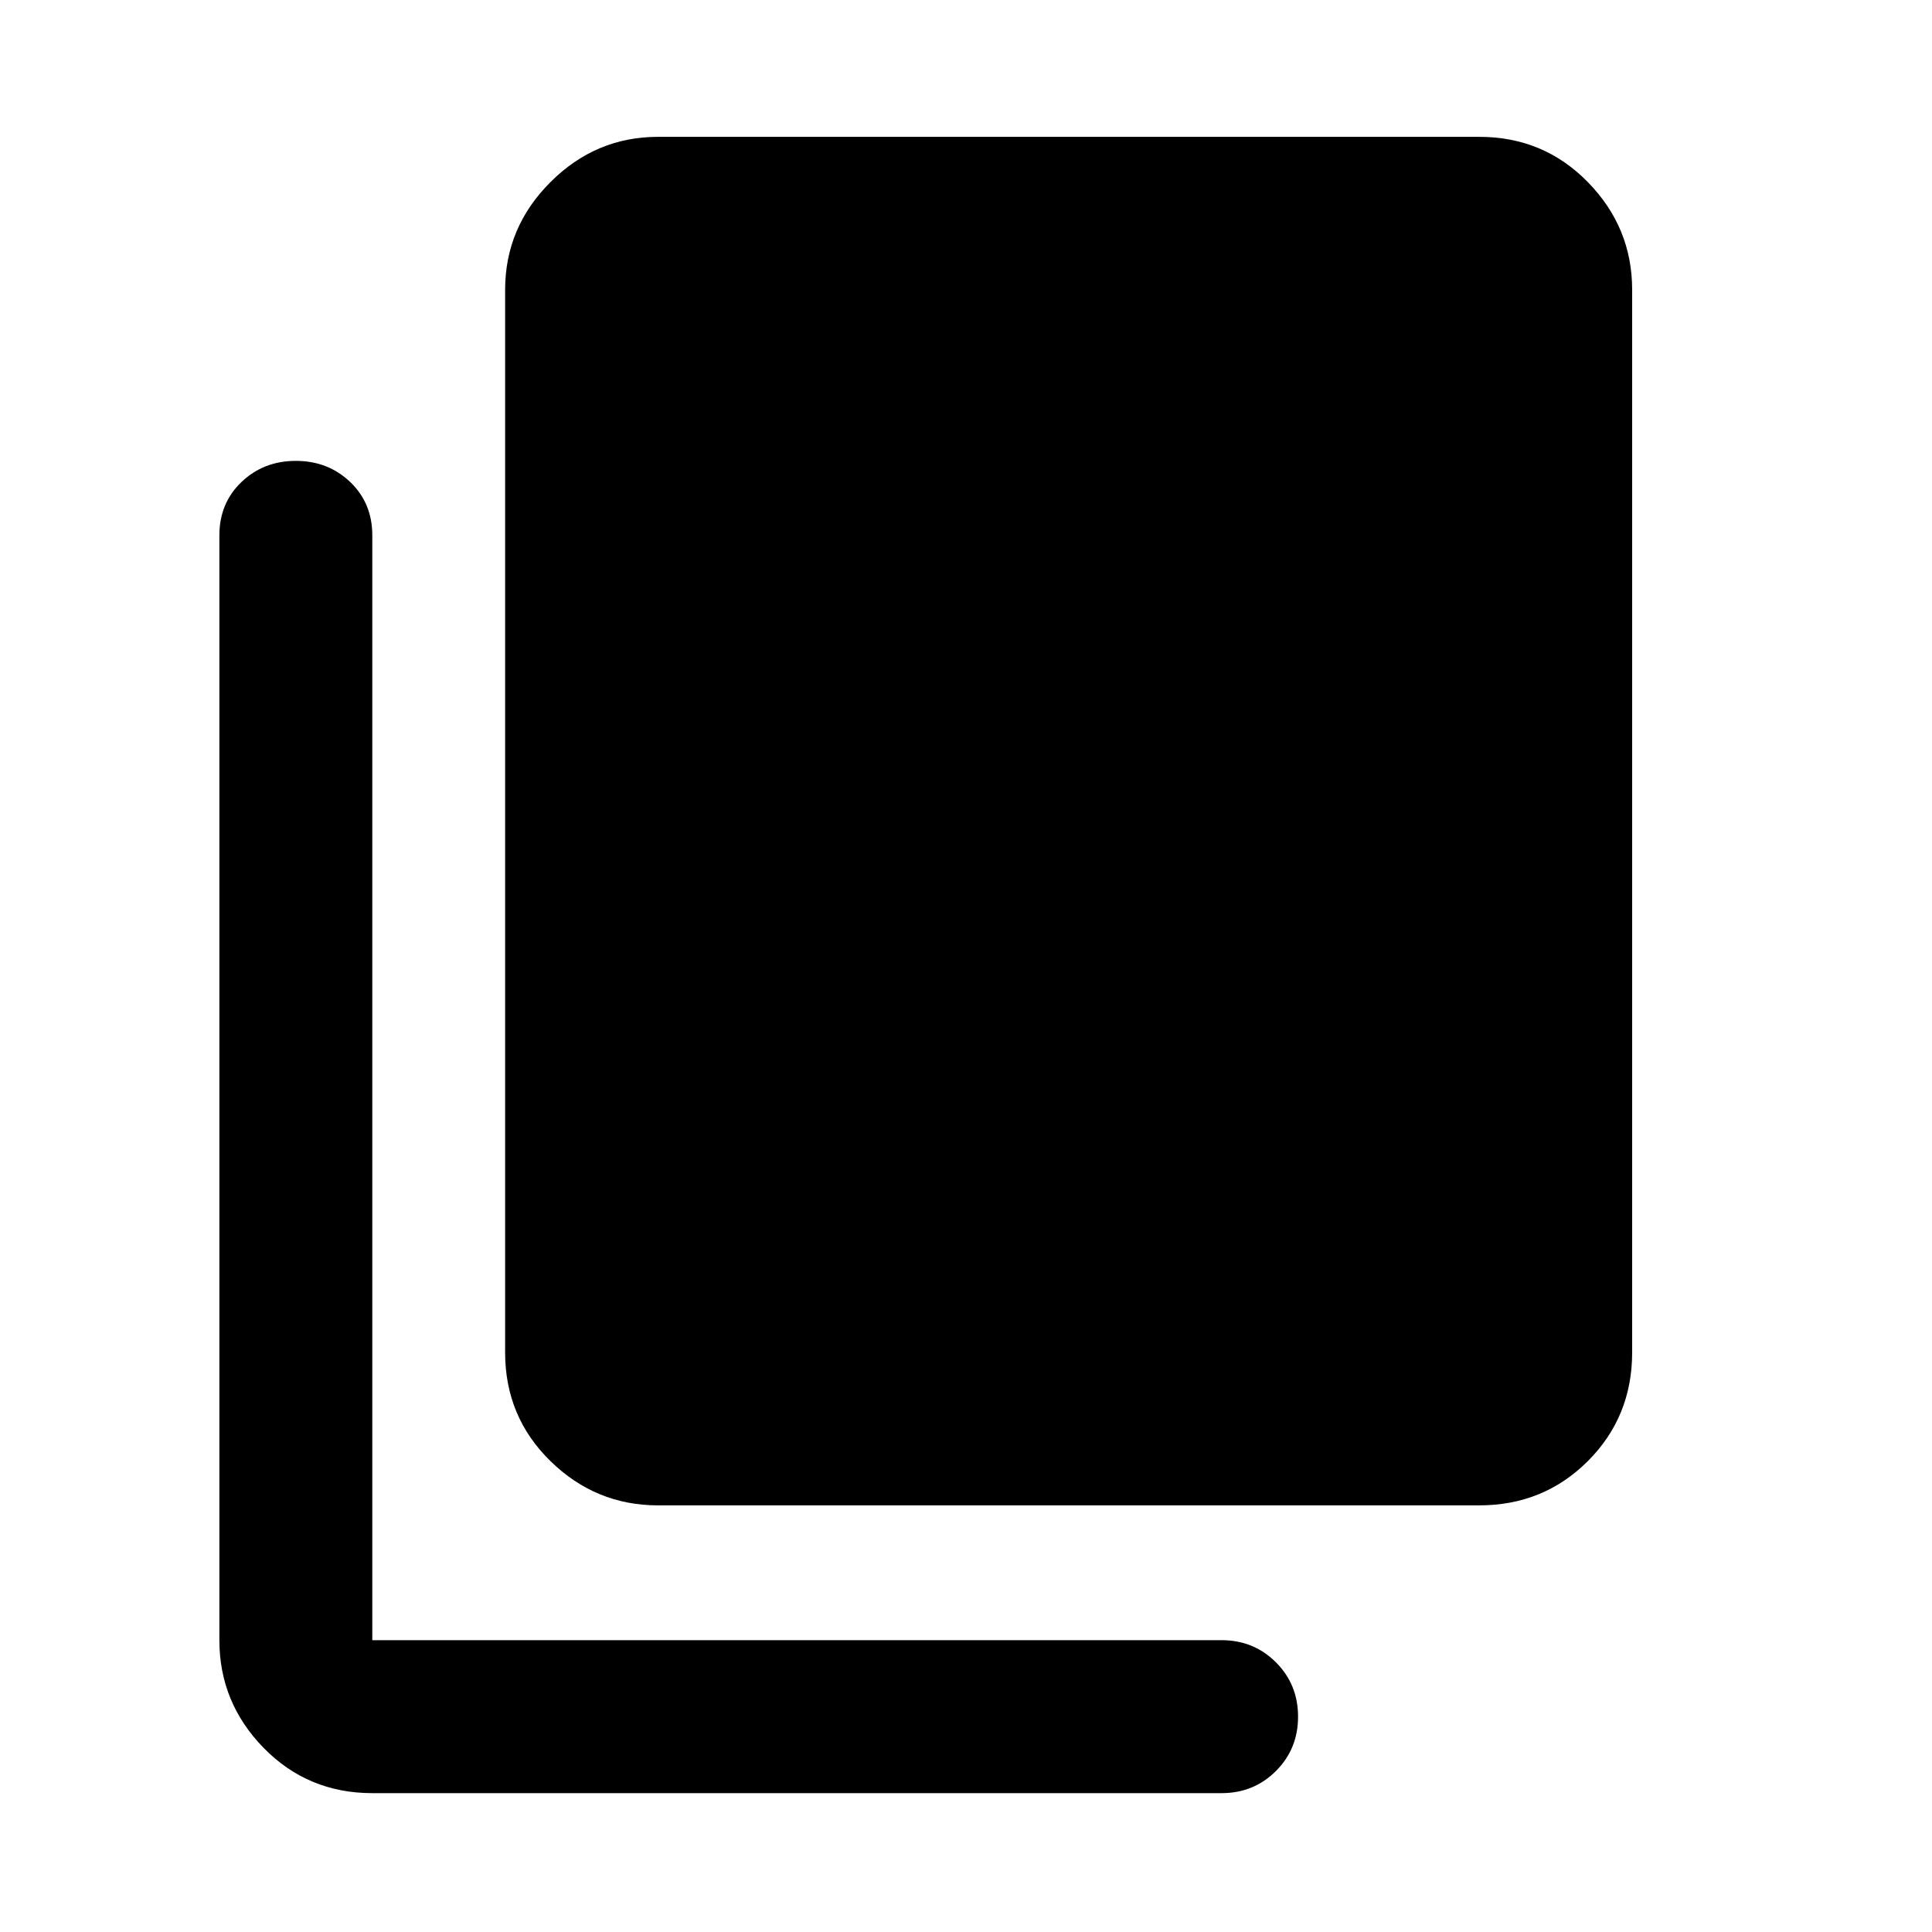<svg xmlns="http://www.w3.org/2000/svg" height="40" width="40"><path d="M13.625 31.167q-1.292 0-2.229-.917-.938-.917-.938-2.25V6q0-1.292.938-2.229.937-.938 2.229-.938h17q1.333 0 2.25.938.917.937.917 2.229v22q0 1.333-.917 2.25t-2.25.917Zm-5.917 5.958q-1.333 0-2.25-.937-.916-.938-.916-2.23V11.083q0-.666.458-1.104.458-.437 1.125-.437t1.125.437q.458.438.458 1.104v22.875h17.584q.666 0 1.125.459.458.458.458 1.125 0 .666-.458 1.125-.459.458-1.125.458Z"/></svg>